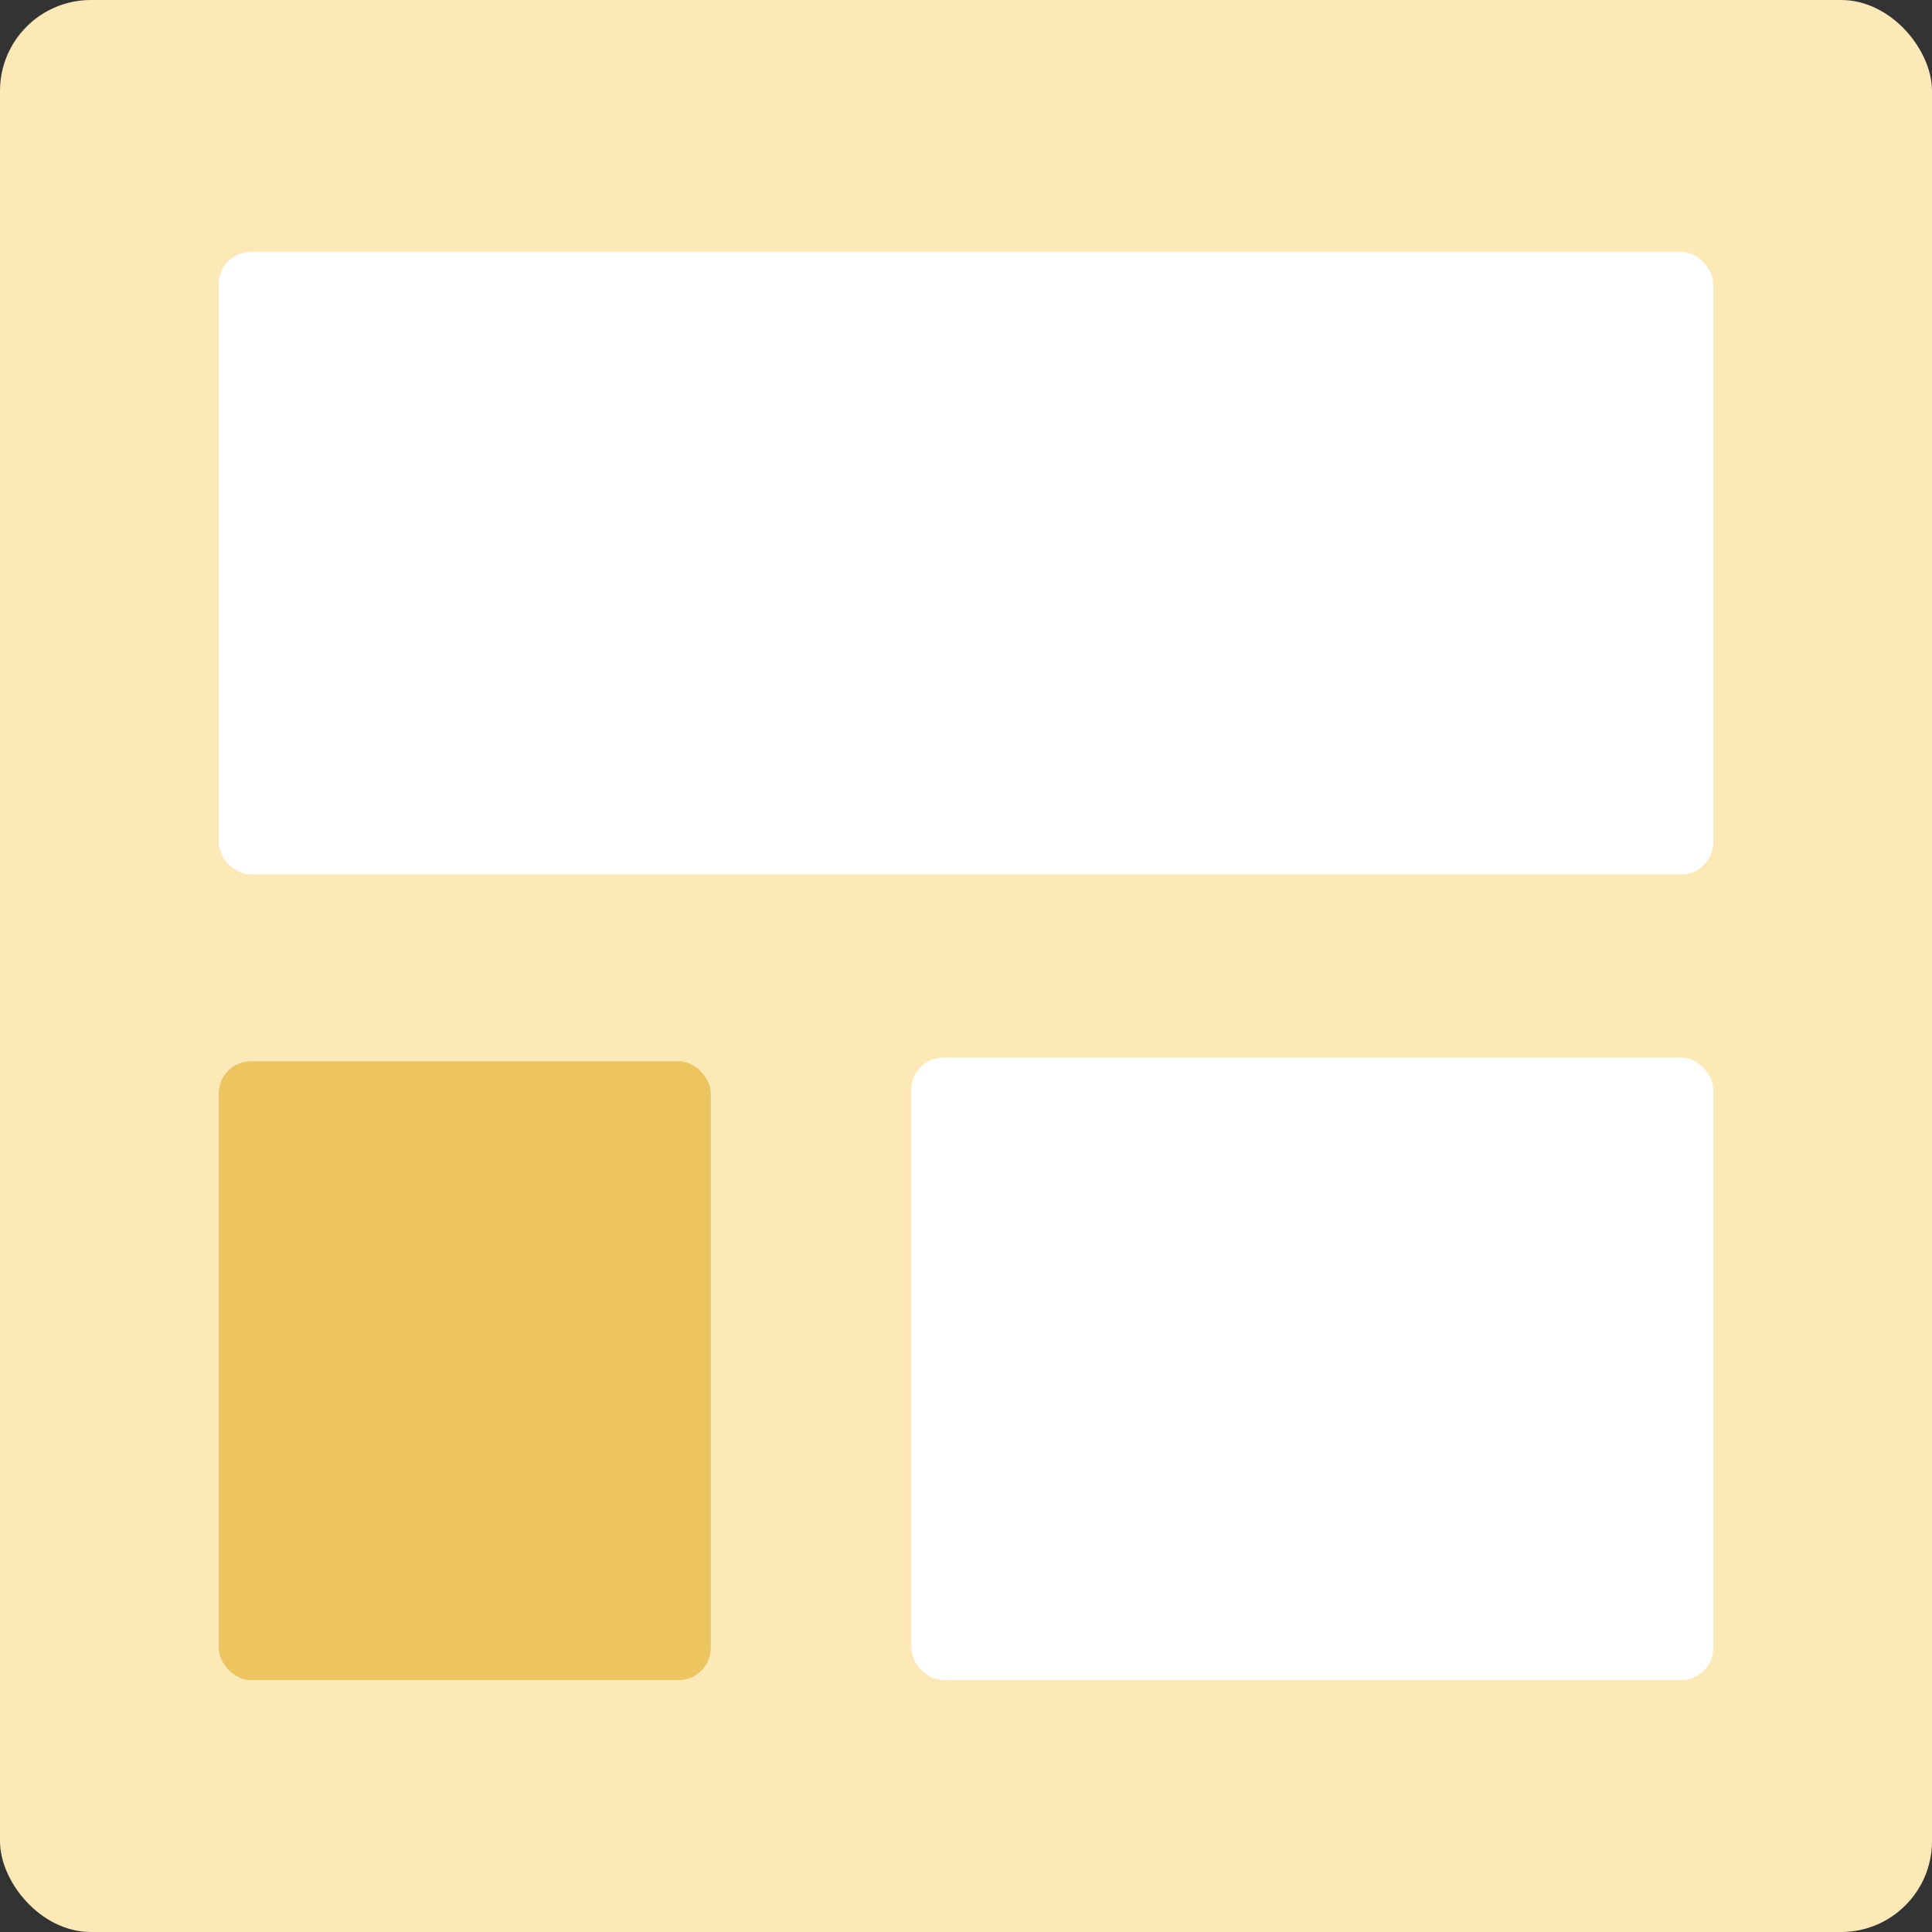 <?xml version="1.0" encoding="UTF-8" standalone="no"?>
<svg width="60px" height="60px" viewBox="0 0 60 60" version="1.1" xmlns="http://www.w3.org/2000/svg" xmlns:xlink="http://www.w3.org/1999/xlink" xmlns:sketch="http://www.bohemiancoding.com/sketch/ns">
    <rect x="0" y="0" width="60" height="60" fill="#333333" stroke="none"/>
    <!-- Generator: Sketch 3.1.1 (8761) - http://www.bohemiancoding.com/sketch -->
    <title>512</title>
    <desc>Created with Sketch.</desc>
    <defs></defs>
    <g id="Page-1" stroke="none" stroke-width="1" fill="none" fill-rule="evenodd" sketch:type="MSPage">
        <g id="512" sketch:type="MSArtboardGroup">
            <g id="Icon---Proj-Template" sketch:type="MSLayerGroup">
                <rect id="Rectangle-2" fill="#FDE9B8" sketch:type="MSShapeGroup" x="0" y="0" width="60" height="60" rx="2.822"></rect>
                <rect id="Rectangle-4" fill="#FFFFFF" sketch:type="MSShapeGroup" x="6.792" y="7.824" width="46.415" height="19.333" rx="1"></rect>
                <rect id="Rectangle-5" fill="#ECC561" sketch:type="MSShapeGroup" x="6.792" y="32.958" width="15.283" height="19.219" rx="1"></rect>
                <rect id="Rectangle-6" fill="#FFFFFF" sketch:type="MSShapeGroup" x="28.302" y="32.843" width="24.906" height="19.333" rx="1"></rect>
            </g>
        </g>
    </g>
</svg>